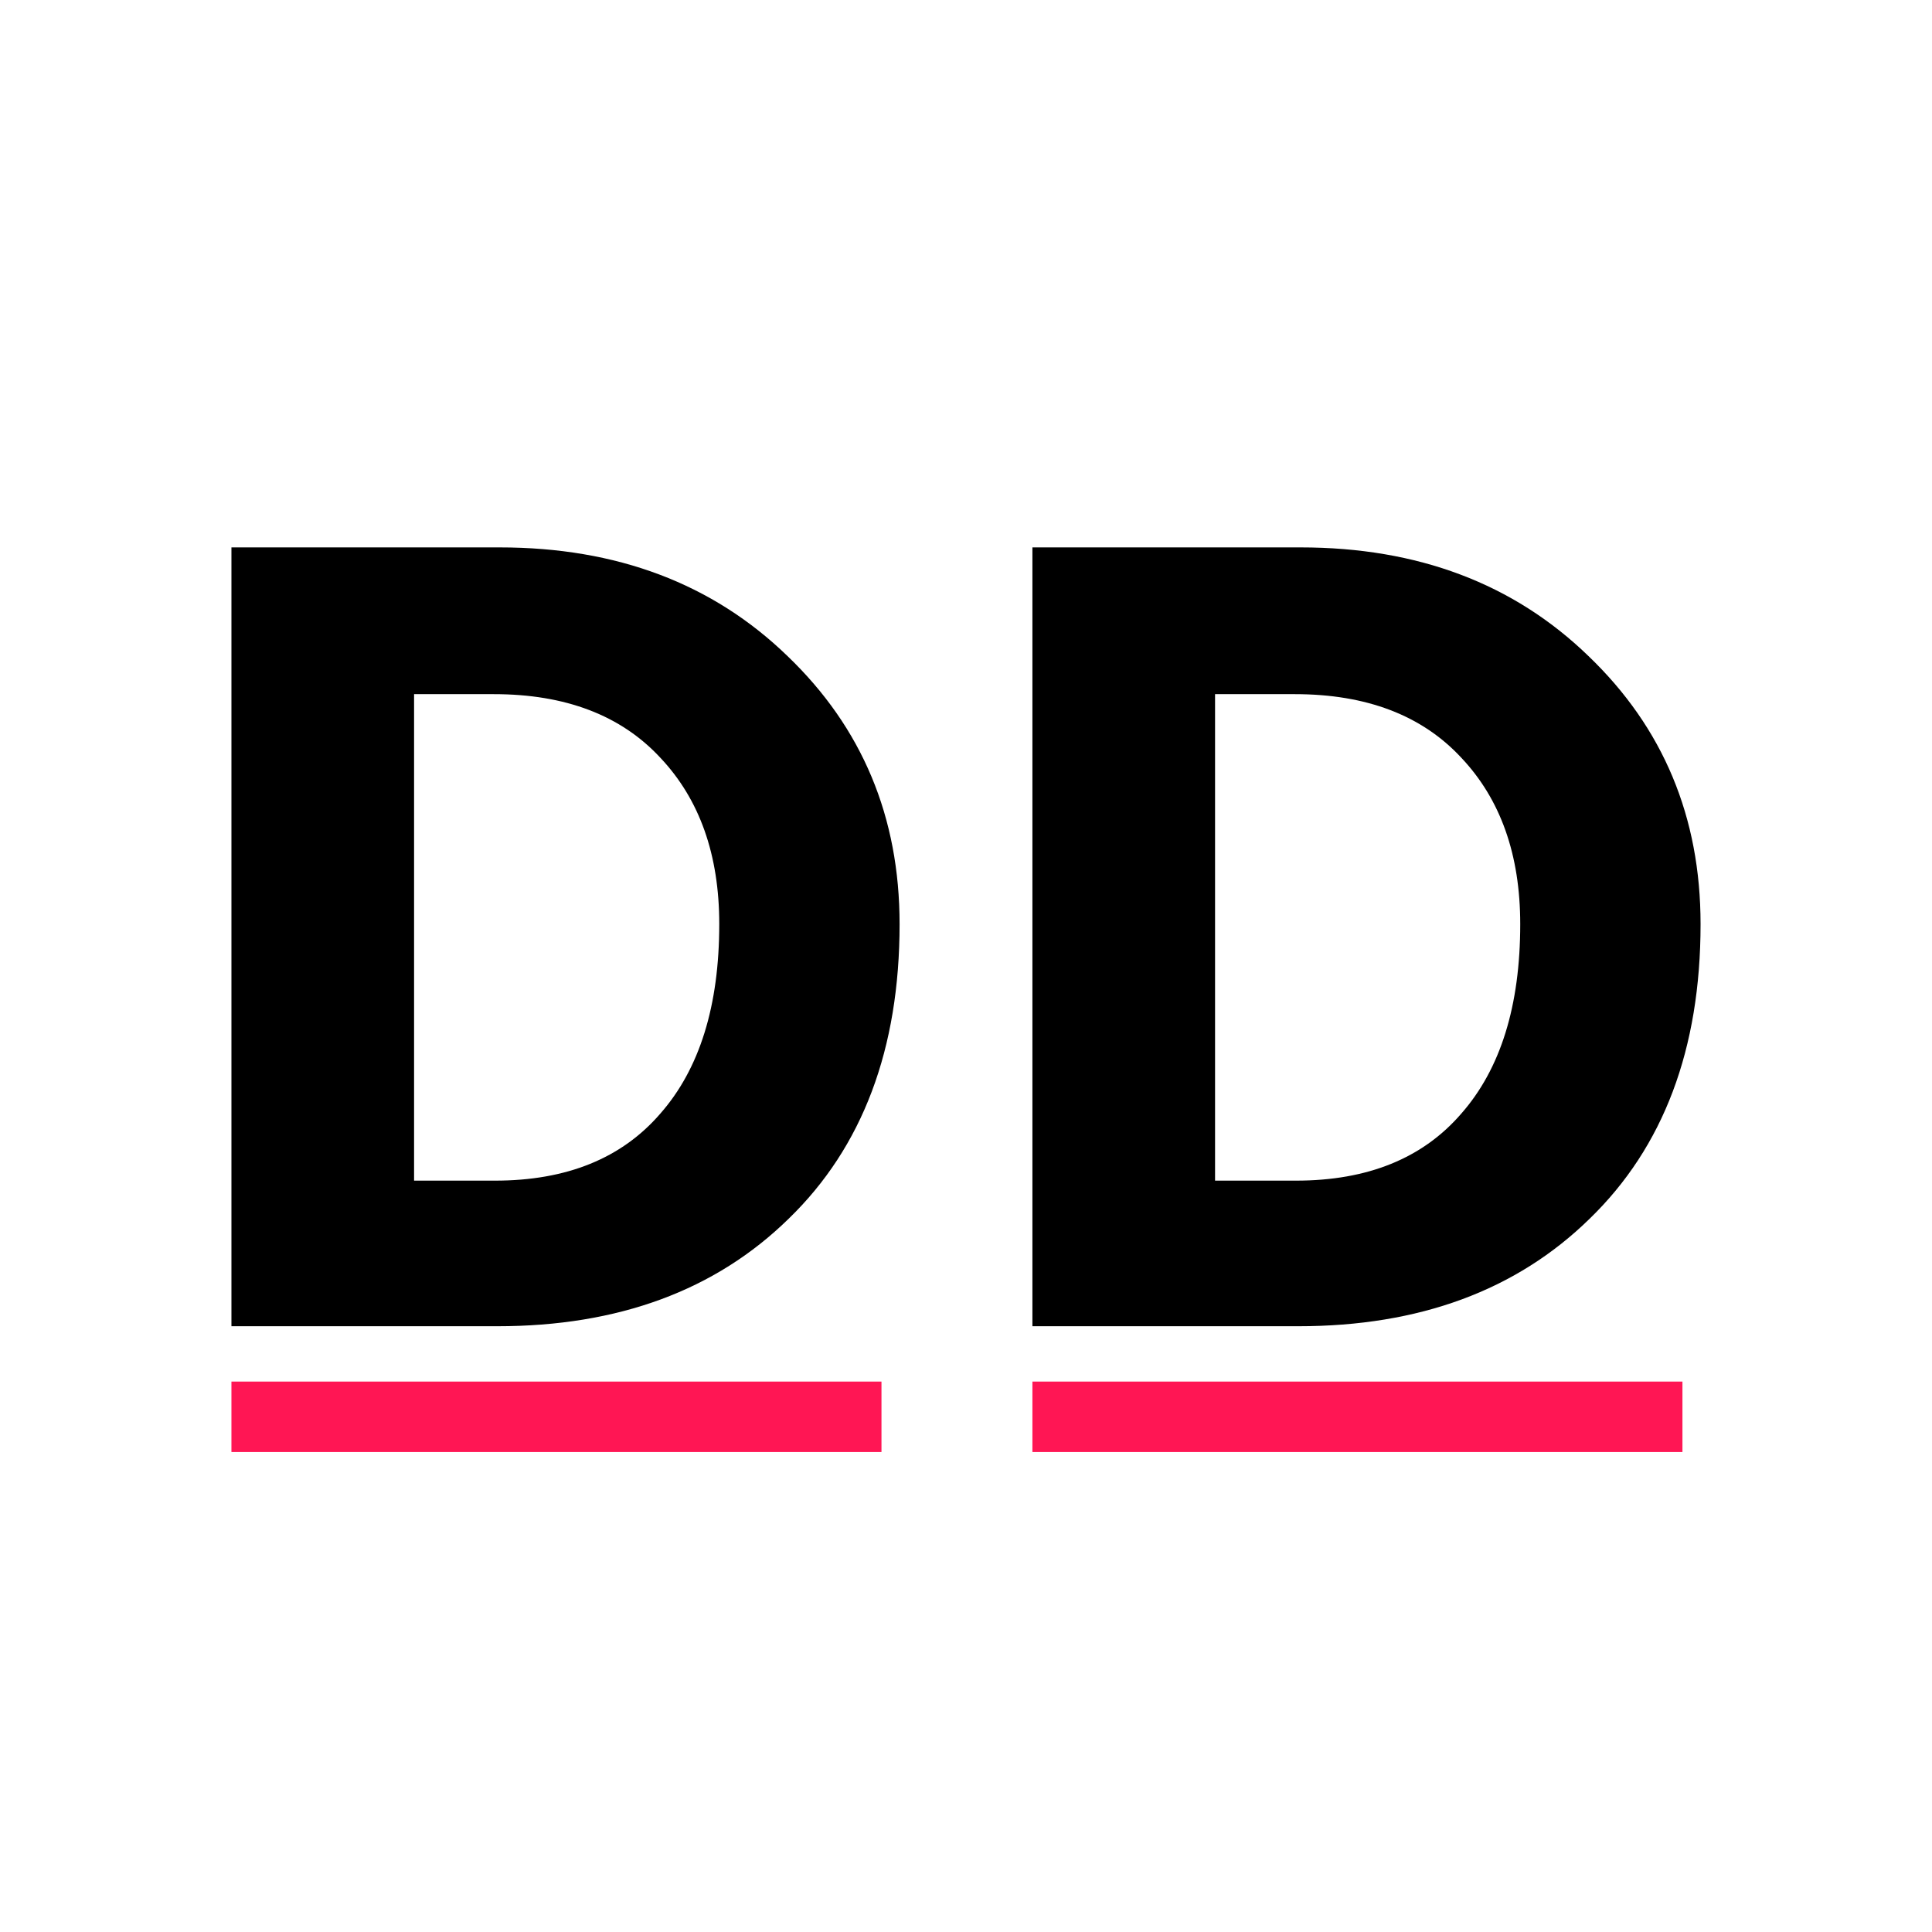 <?xml version="1.0" encoding="UTF-8"?>
<svg width="960px" height="960px" viewBox="0 0 960 960" version="1.1" xmlns="http://www.w3.org/2000/svg" xmlns:xlink="http://www.w3.org/1999/xlink">
    <!-- Generator: Sketch 52.4 (67378) - http://www.bohemiancoding.com/sketch -->
    <title>dima_logo</title>
    <desc>Created with Sketch.</desc>
    <g id="Page-1" stroke="none" stroke-width="1" fill="none" fill-rule="evenodd">
        <g id="dima_logo">
            <rect id="Rectangle" fill="#FFFFFF" x="0" y="0" width="960" height="960"></rect>
            <rect id="Rectangle" fill="#FFFFFF" x="0" y="0" width="960" height="960"></rect>
            <path d="M247.111,659 L115,659 L115,272 L248.259,272 C306.465,272 354.139,289.991 391.282,325.973 C428.426,361.573 447,405.977 447,459.183 C447,521.195 428.618,570.003 391.858,605.602 C355.48,641.201 307.23,659 247.111,659 Z M245.387,344.921 L205.754,344.921 L205.754,586.654 L245.962,586.654 C281.574,586.654 308.954,575.553 328.1,553.351 C347.629,531.149 357.394,499.761 357.394,459.183 C357.394,424.732 347.629,397.171 328.1,376.5 C308.571,355.448 281,344.921 245.387,344.921 Z" id="Shape" fill="#000000" fill-rule="nonzero"></path>
            <path d="M438,704 L115,704" id="Path" stroke="#FF1654" stroke-width="35"></path>
            <path d="M645.11,659 L513,659 L513,272 L646.259,272 C704.465,272 752.138,289.991 789.282,325.973 C826.426,361.573 845,405.977 845,459.183 C845,521.195 826.618,570.003 789.858,605.602 C753.478,641.201 705.229,659 645.11,659 Z M643.386,344.921 L603.754,344.921 L603.754,586.654 L643.962,586.654 C679.574,586.654 706.953,575.553 726.099,553.351 C745.629,531.149 755.394,499.761 755.394,459.183 C755.394,424.732 745.629,397.171 726.099,376.5 C706.569,355.448 678.998,344.921 643.386,344.921 Z" id="Shape" fill="#000000" fill-rule="nonzero"></path>
            <path d="M836,704 L513,704" id="Path" stroke="#FF1654" stroke-width="35"></path>
        </g>
    </g>
</svg>